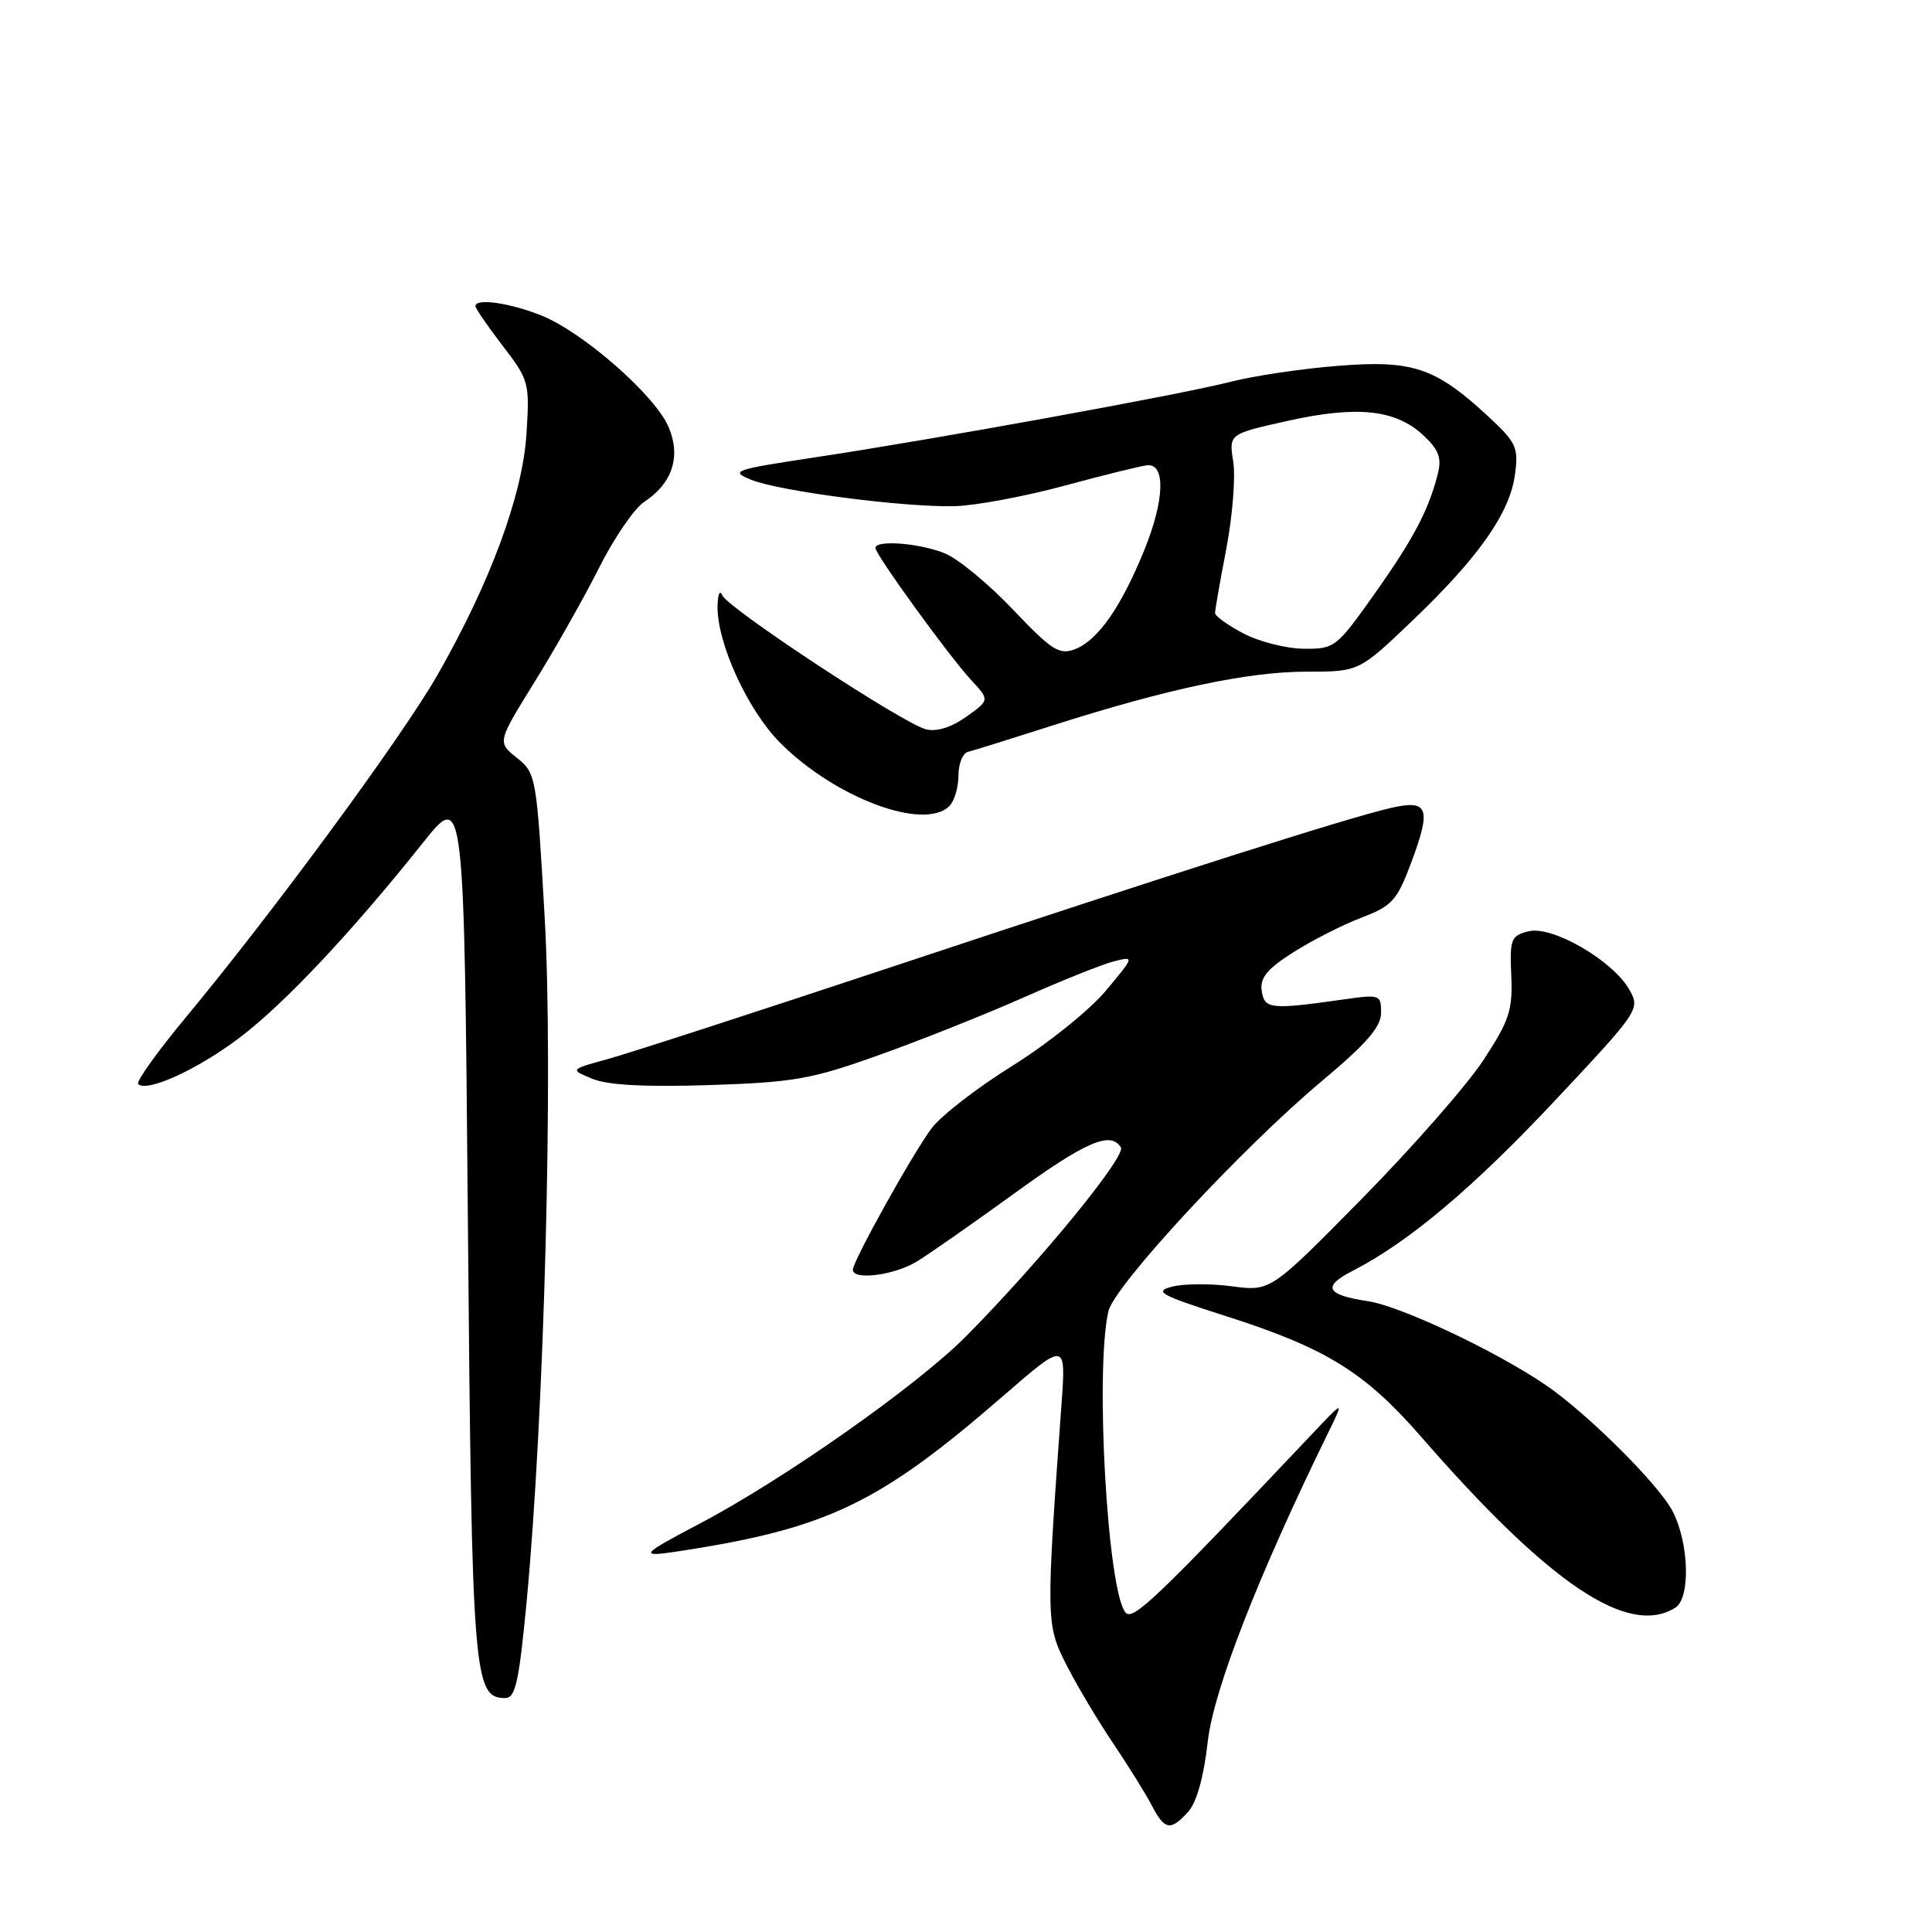 <?xml version="1.0" encoding="UTF-8" standalone="no"?>
<!DOCTYPE svg PUBLIC "-//W3C//DTD SVG 1.1//EN" "http://www.w3.org/Graphics/SVG/1.1/DTD/svg11.dtd" >
<svg xmlns="http://www.w3.org/2000/svg" xmlns:xlink="http://www.w3.org/1999/xlink" version="1.1" viewBox="0 0 256 256">
 <g >
 <path fill="currentColor"
d=" M 157.45 240.06 C 158.56 238.83 159.51 235.43 160.03 230.81 C 160.80 223.94 166.67 208.88 176.01 189.80 C 178.12 185.50 178.12 185.50 173.87 190.00 C 153.20 211.87 150.10 214.83 149.13 213.66 C 146.74 210.78 145.08 181.52 146.87 173.75 C 147.65 170.35 164.57 152.11 175.16 143.24 C 181.07 138.29 183.00 136.07 183.00 134.20 C 183.00 131.78 182.87 131.74 177.75 132.47 C 168.35 133.80 167.53 133.71 167.18 131.27 C 166.94 129.56 167.91 128.38 171.39 126.17 C 173.87 124.60 177.93 122.53 180.41 121.59 C 184.47 120.04 185.11 119.33 187.00 114.28 C 189.69 107.07 189.27 105.92 184.32 107.05 C 178.64 108.35 155.52 115.71 118.50 128.01 C 100.35 134.04 83.25 139.59 80.50 140.34 C 75.50 141.71 75.50 141.71 78.50 142.95 C 80.54 143.79 85.49 144.05 94.00 143.78 C 105.23 143.41 107.52 143.01 116.50 139.79 C 122.00 137.83 130.63 134.39 135.68 132.15 C 140.73 129.91 146.10 127.76 147.61 127.38 C 150.35 126.70 150.34 126.71 146.49 131.32 C 144.36 133.86 138.83 138.30 134.20 141.19 C 129.56 144.07 124.74 147.80 123.47 149.47 C 120.99 152.75 113.04 167.03 113.01 168.25 C 112.99 169.69 118.53 168.98 121.50 167.15 C 123.15 166.14 128.94 162.09 134.37 158.16 C 143.88 151.26 147.16 149.84 148.52 152.03 C 149.25 153.21 137.73 167.26 128.01 177.06 C 121.48 183.65 103.71 196.13 92.51 202.00 C 84.81 206.04 84.58 206.37 90.00 205.54 C 109.61 202.53 116.46 199.25 132.88 185.01 C 141.26 177.74 141.26 177.74 140.65 186.12 C 138.59 214.62 138.60 215.28 141.29 220.57 C 142.66 223.28 145.46 227.97 147.50 231.00 C 149.54 234.03 151.84 237.74 152.63 239.25 C 154.32 242.51 155.11 242.65 157.45 240.06 Z  M 69.78 212.25 C 72.13 187.40 73.33 141.83 72.17 121.50 C 71.10 102.83 71.04 102.46 68.49 100.42 C 65.89 98.34 65.89 98.34 70.83 90.37 C 73.55 85.99 77.40 79.17 79.39 75.22 C 81.38 71.27 84.06 67.35 85.35 66.51 C 89.08 64.06 90.25 60.53 88.61 56.62 C 86.87 52.44 77.28 44.03 71.73 41.80 C 67.54 40.13 63.00 39.48 63.00 40.56 C 63.00 40.87 64.62 43.23 66.60 45.81 C 70.10 50.36 70.19 50.71 69.76 57.50 C 69.25 65.60 64.96 77.21 57.96 89.45 C 53.28 97.63 36.29 120.75 24.63 134.80 C 20.84 139.36 18.00 143.34 18.31 143.64 C 19.45 144.79 26.20 141.70 31.76 137.49 C 37.70 132.99 46.60 123.52 56.05 111.66 C 61.50 104.82 61.50 104.82 62.00 162.16 C 62.52 222.32 62.74 225.00 66.95 225.00 C 68.30 225.00 68.77 222.86 69.78 212.25 Z  M 222.00 213.02 C 224.02 211.74 223.81 204.45 221.63 200.25 C 219.80 196.70 210.25 187.21 204.78 183.50 C 198.17 179.00 185.56 173.06 181.29 172.42 C 175.71 171.58 175.15 170.49 179.22 168.40 C 186.63 164.60 195.12 157.46 205.94 145.94 C 217.21 133.93 217.35 133.72 215.91 131.16 C 213.75 127.30 205.68 122.61 202.55 123.40 C 200.21 123.98 200.04 124.42 200.25 129.27 C 200.45 133.87 200.00 135.22 196.54 140.50 C 194.37 143.80 187.15 152.04 180.48 158.81 C 168.36 171.12 168.36 171.12 163.23 170.44 C 160.41 170.06 156.85 170.09 155.30 170.49 C 152.84 171.13 153.73 171.61 162.50 174.41 C 175.72 178.64 180.84 181.81 188.30 190.37 C 205.31 209.92 215.78 216.95 222.00 213.02 Z  M 125.80 106.80 C 126.46 106.14 127.00 104.33 127.00 102.77 C 127.00 101.21 127.56 99.80 128.25 99.63 C 128.94 99.46 134.00 97.88 139.50 96.12 C 154.69 91.27 165.40 89.00 173.11 89.00 C 180.08 89.00 180.08 89.00 187.14 82.25 C 195.94 73.84 200.06 67.98 200.74 62.89 C 201.23 59.25 200.94 58.64 197.05 55.04 C 190.14 48.67 187.12 47.67 177.12 48.49 C 172.38 48.87 166.05 49.82 163.06 50.59 C 156.49 52.28 123.92 58.20 108.00 60.60 C 97.22 62.23 96.69 62.41 99.50 63.56 C 103.24 65.09 119.81 67.24 126.50 67.07 C 129.25 67.00 135.78 65.78 141.00 64.37 C 146.22 62.96 151.18 61.73 152.00 61.65 C 154.47 61.40 154.31 66.28 151.63 72.88 C 148.54 80.48 145.46 84.87 142.42 86.03 C 140.36 86.81 139.36 86.17 134.28 80.83 C 131.10 77.47 127.05 74.11 125.28 73.36 C 122.02 71.98 116.00 71.49 116.00 72.61 C 116.00 73.49 125.80 87.01 128.70 90.13 C 131.14 92.76 131.14 92.76 128.03 94.98 C 126.06 96.38 124.10 96.99 122.70 96.64 C 119.64 95.87 96.37 80.55 95.70 78.87 C 95.40 78.11 95.12 78.72 95.08 80.21 C 94.94 85.08 99.06 94.11 103.40 98.45 C 110.71 105.76 122.46 110.14 125.80 106.80 Z  M 164.75 83.93 C 162.69 82.84 161.00 81.63 161.00 81.23 C 161.00 80.83 161.67 76.98 162.50 72.67 C 163.32 68.36 163.73 63.19 163.41 61.17 C 162.83 57.50 162.83 57.50 170.66 55.76 C 179.85 53.72 184.91 54.26 188.59 57.67 C 190.63 59.57 191.05 60.66 190.53 62.74 C 189.32 67.57 187.29 71.42 182.09 78.75 C 177.08 85.82 176.84 86.00 172.72 85.96 C 170.40 85.93 166.81 85.02 164.75 83.93 Z "/>
</g>
</svg>